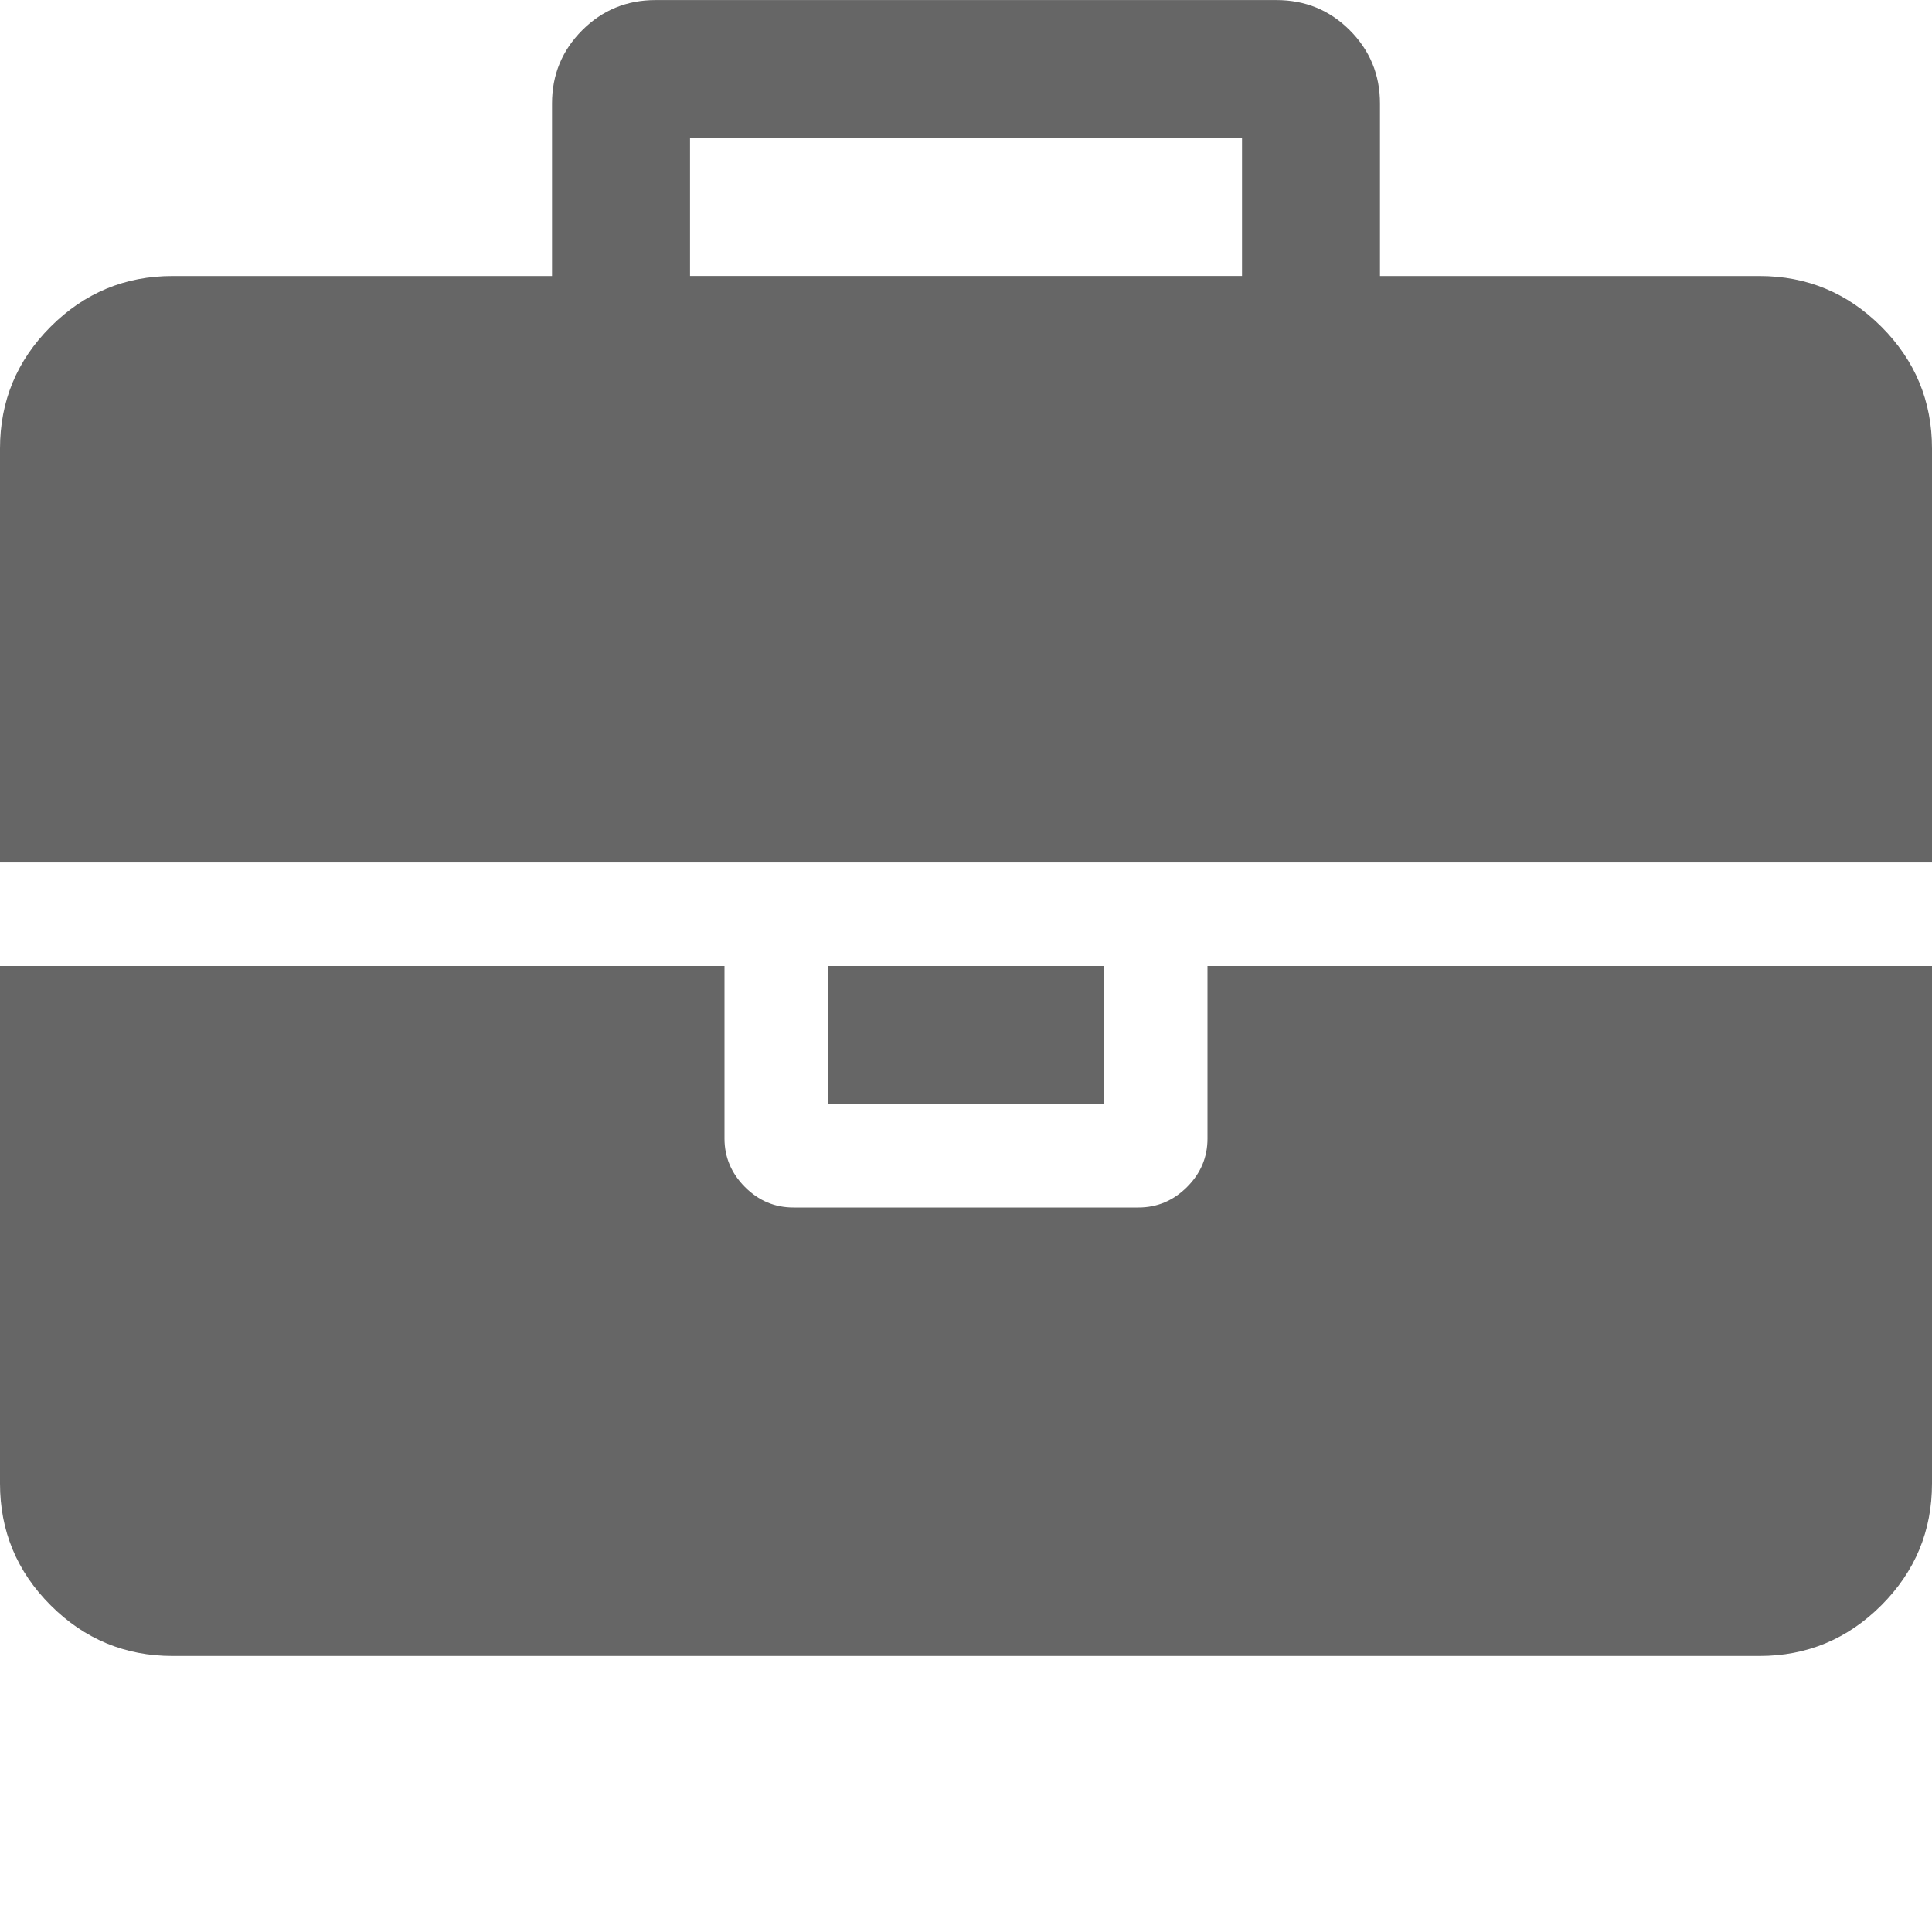 <?xml version="1.0" encoding="utf-8"?>
<!-- Generated by IcoMoon.io -->
<!DOCTYPE svg PUBLIC "-//W3C//DTD SVG 1.1//EN" "http://www.w3.org/Graphics/SVG/1.1/DTD/svg11.dtd">
<svg version="1.1" xmlns="http://www.w3.org/2000/svg" xmlns:xlink="http://www.w3.org/1999/xlink" width="32" height="32" viewBox="0 0 32 32">
<g>
</g>
	<path d="M11.429 4.571h9.143v-2.286h-9.143v2.286zM32 16v8.571q0 1.179-0.839 2.018t-2.018 0.839h-26.286q-1.179 0-2.018-0.839t-0.839-2.018v-8.571h12v2.857q0 0.464 0.339 0.804t0.804 0.339h5.714q0.464 0 0.804-0.339t0.339-0.804v-2.857h12zM18.286 16v2.286h-4.571v-2.286h4.571zM32 7.429v6.857h-32v-6.857q0-1.179 0.839-2.018t2.018-0.839h6.286v-2.857q0-0.714 0.5-1.214t1.214-0.5h10.286q0.714 0 1.214 0.5t0.5 1.214v2.857h6.286q1.179 0 2.018 0.839t0.839 2.018z" fill="#666666" />
</svg>
